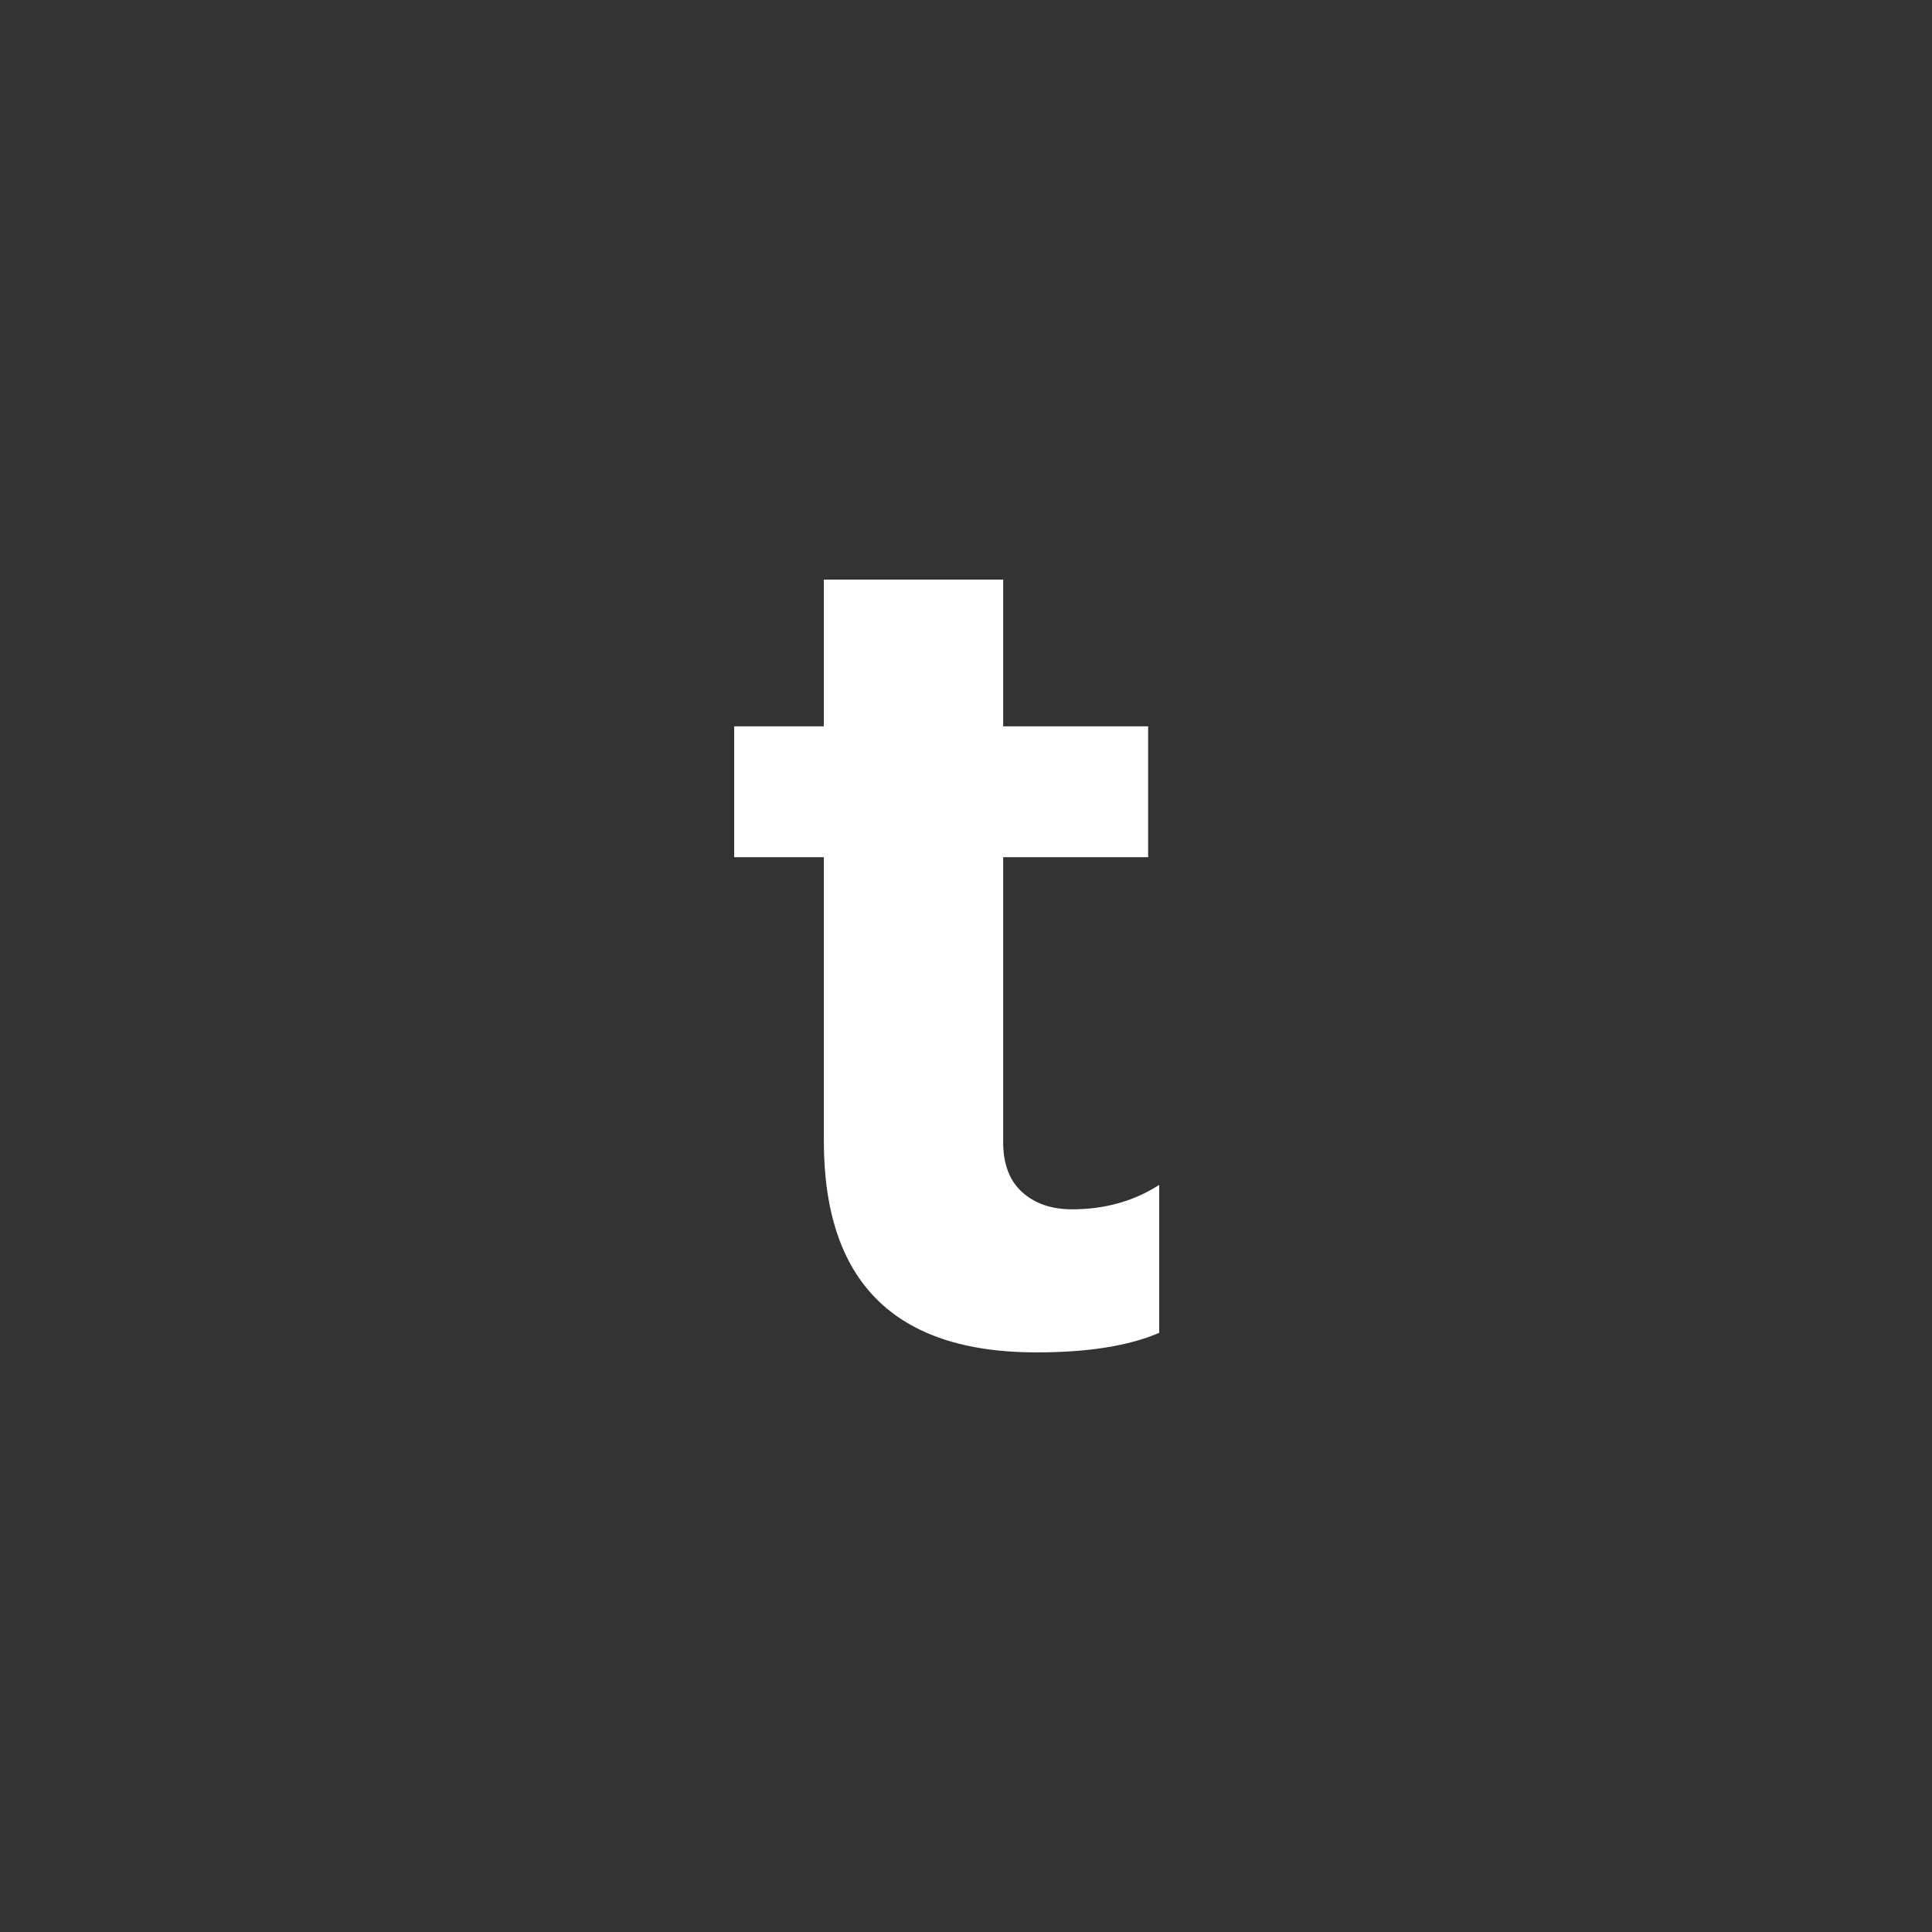 <?xml version="1.0" encoding="UTF-8"?>
<svg width="50px" height="50px" viewBox="0 0 50 50" version="1.1" xmlns="http://www.w3.org/2000/svg" xmlns:xlink="http://www.w3.org/1999/xlink">
    <rect x="0" y="0" width="50" height="50" fill="#333333" stroke="none"/>
    <!-- Generator: Sketch 52.2 (67145) - http://www.bohemiancoding.com/sketch -->
    <title>Group 12</title>
    <desc>Created with Sketch.</desc>
    <g id="Page-1" stroke="none" stroke-width="1" fill="none" fill-rule="evenodd">
        <g id="Desktop-HD-Copy-46" transform="translate(-85, -416)">
            <g id="Group-12" transform="translate(85, 416)">
                <path d="M25.962,22.184 L25.962,29.557 C25.962,30.127 26.127,30.559 26.455,30.854 C26.784,31.15 27.213,31.297 27.743,31.297 C28.591,31.297 29.343,31.087 30,30.665 L30,34.494 C29.216,34.831 28.156,35 26.821,35 C23.154,35 21.321,33.175 21.321,29.525 L21.321,22.184 L19,22.184 L19,18.797 L21.321,18.797 L21.321,15 L25.962,15 L25.962,18.797 L29.714,18.797 L29.714,22.184 L25.962,22.184 Z" id="t" fill="#FFFFFF"></path>
            </g>
        </g>
    </g>
</svg>
